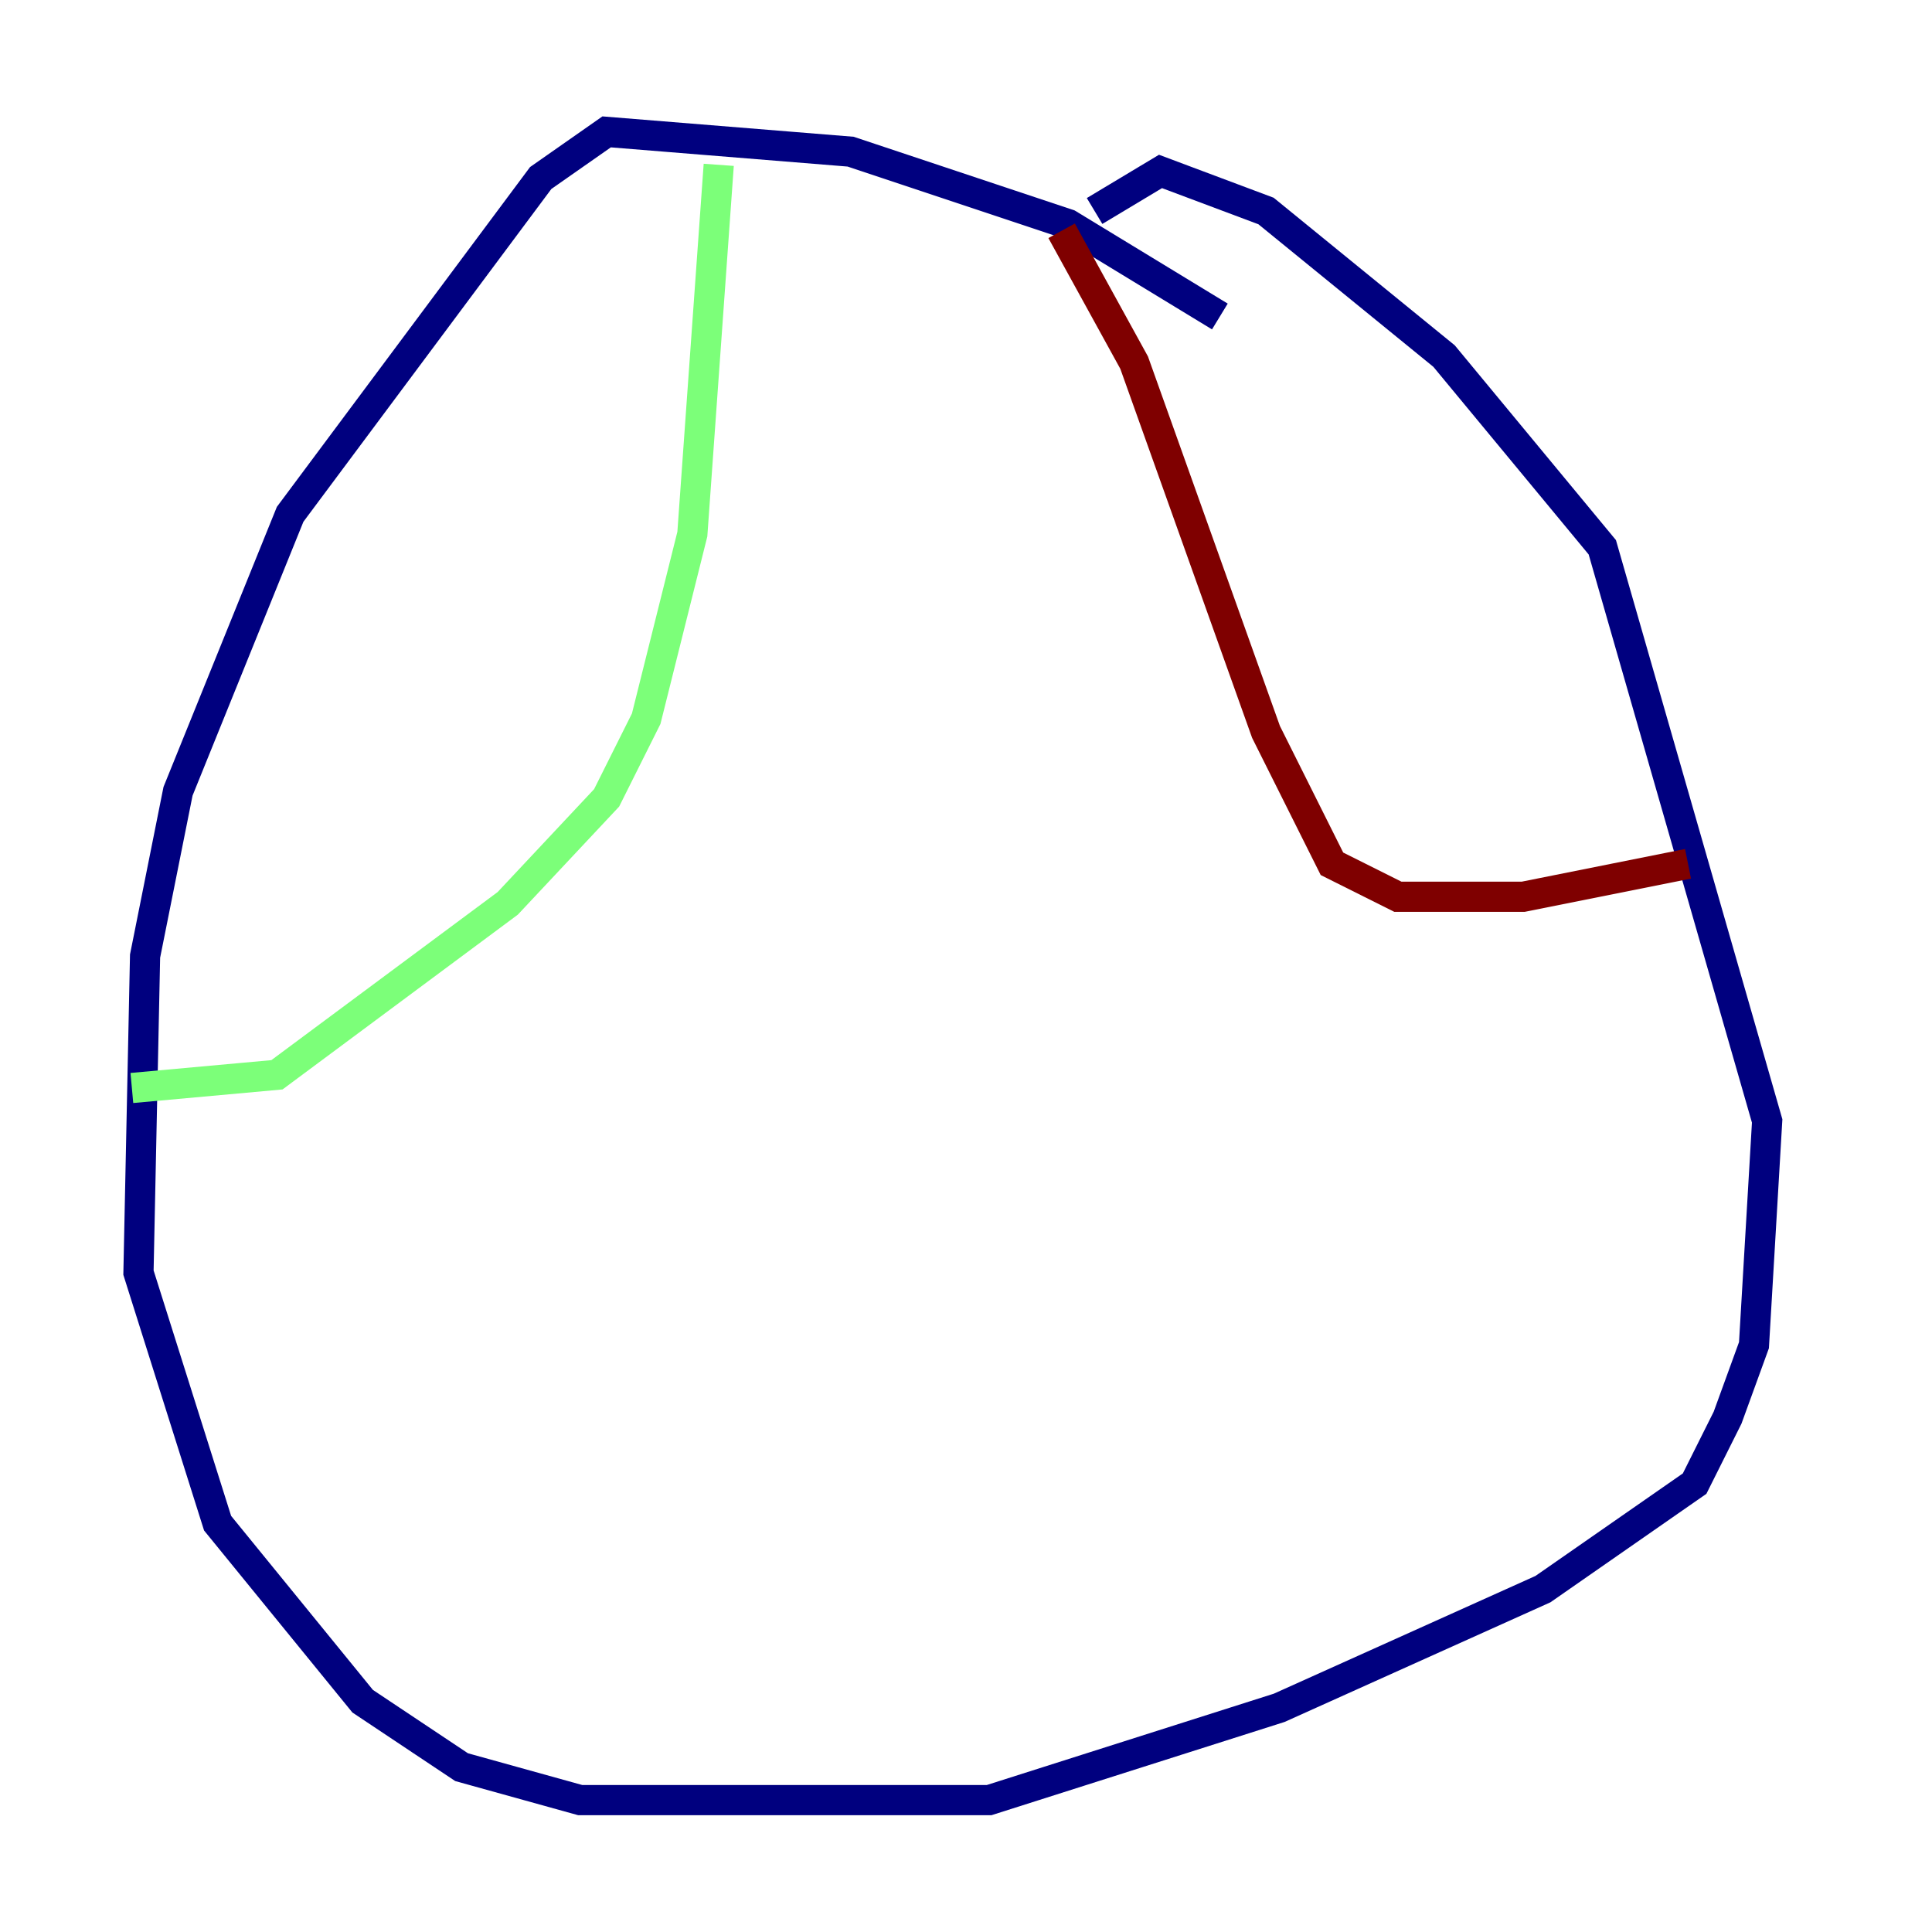 <?xml version="1.0" encoding="utf-8" ?>
<svg baseProfile="tiny" height="128" version="1.2" viewBox="0,0,128,128" width="128" xmlns="http://www.w3.org/2000/svg" xmlns:ev="http://www.w3.org/2001/xml-events" xmlns:xlink="http://www.w3.org/1999/xlink"><defs /><polyline fill="none" points="80.819,20.969 70.771,14.853 56.355,10.048 40.191,8.737 35.822,11.795 19.222,34.075 11.795,52.423 9.611,63.345 9.174,84.314 14.416,100.915 24.027,112.71 30.58,117.079 38.444,119.263 65.529,119.263 84.751,113.147 102.225,105.283 112.273,98.293 114.457,93.925 116.205,89.12 117.079,74.266 106.157,36.259 95.672,23.59 83.877,13.979 76.887,11.358 72.519,13.979" stroke="#00007f" stroke-width="2" /><polyline fill="none" points="47.618,10.921 45.87,35.386 42.812,47.618 40.191,52.86 33.638,59.85 18.348,71.208 8.737,72.082" stroke="#7cff79" stroke-width="2" /><polyline fill="none" points="70.335,15.29 75.14,24.027 83.877,48.492 88.246,57.229 92.614,59.413 100.915,59.413 111.836,57.229" stroke="#7f0000" stroke-width="2" /></svg>